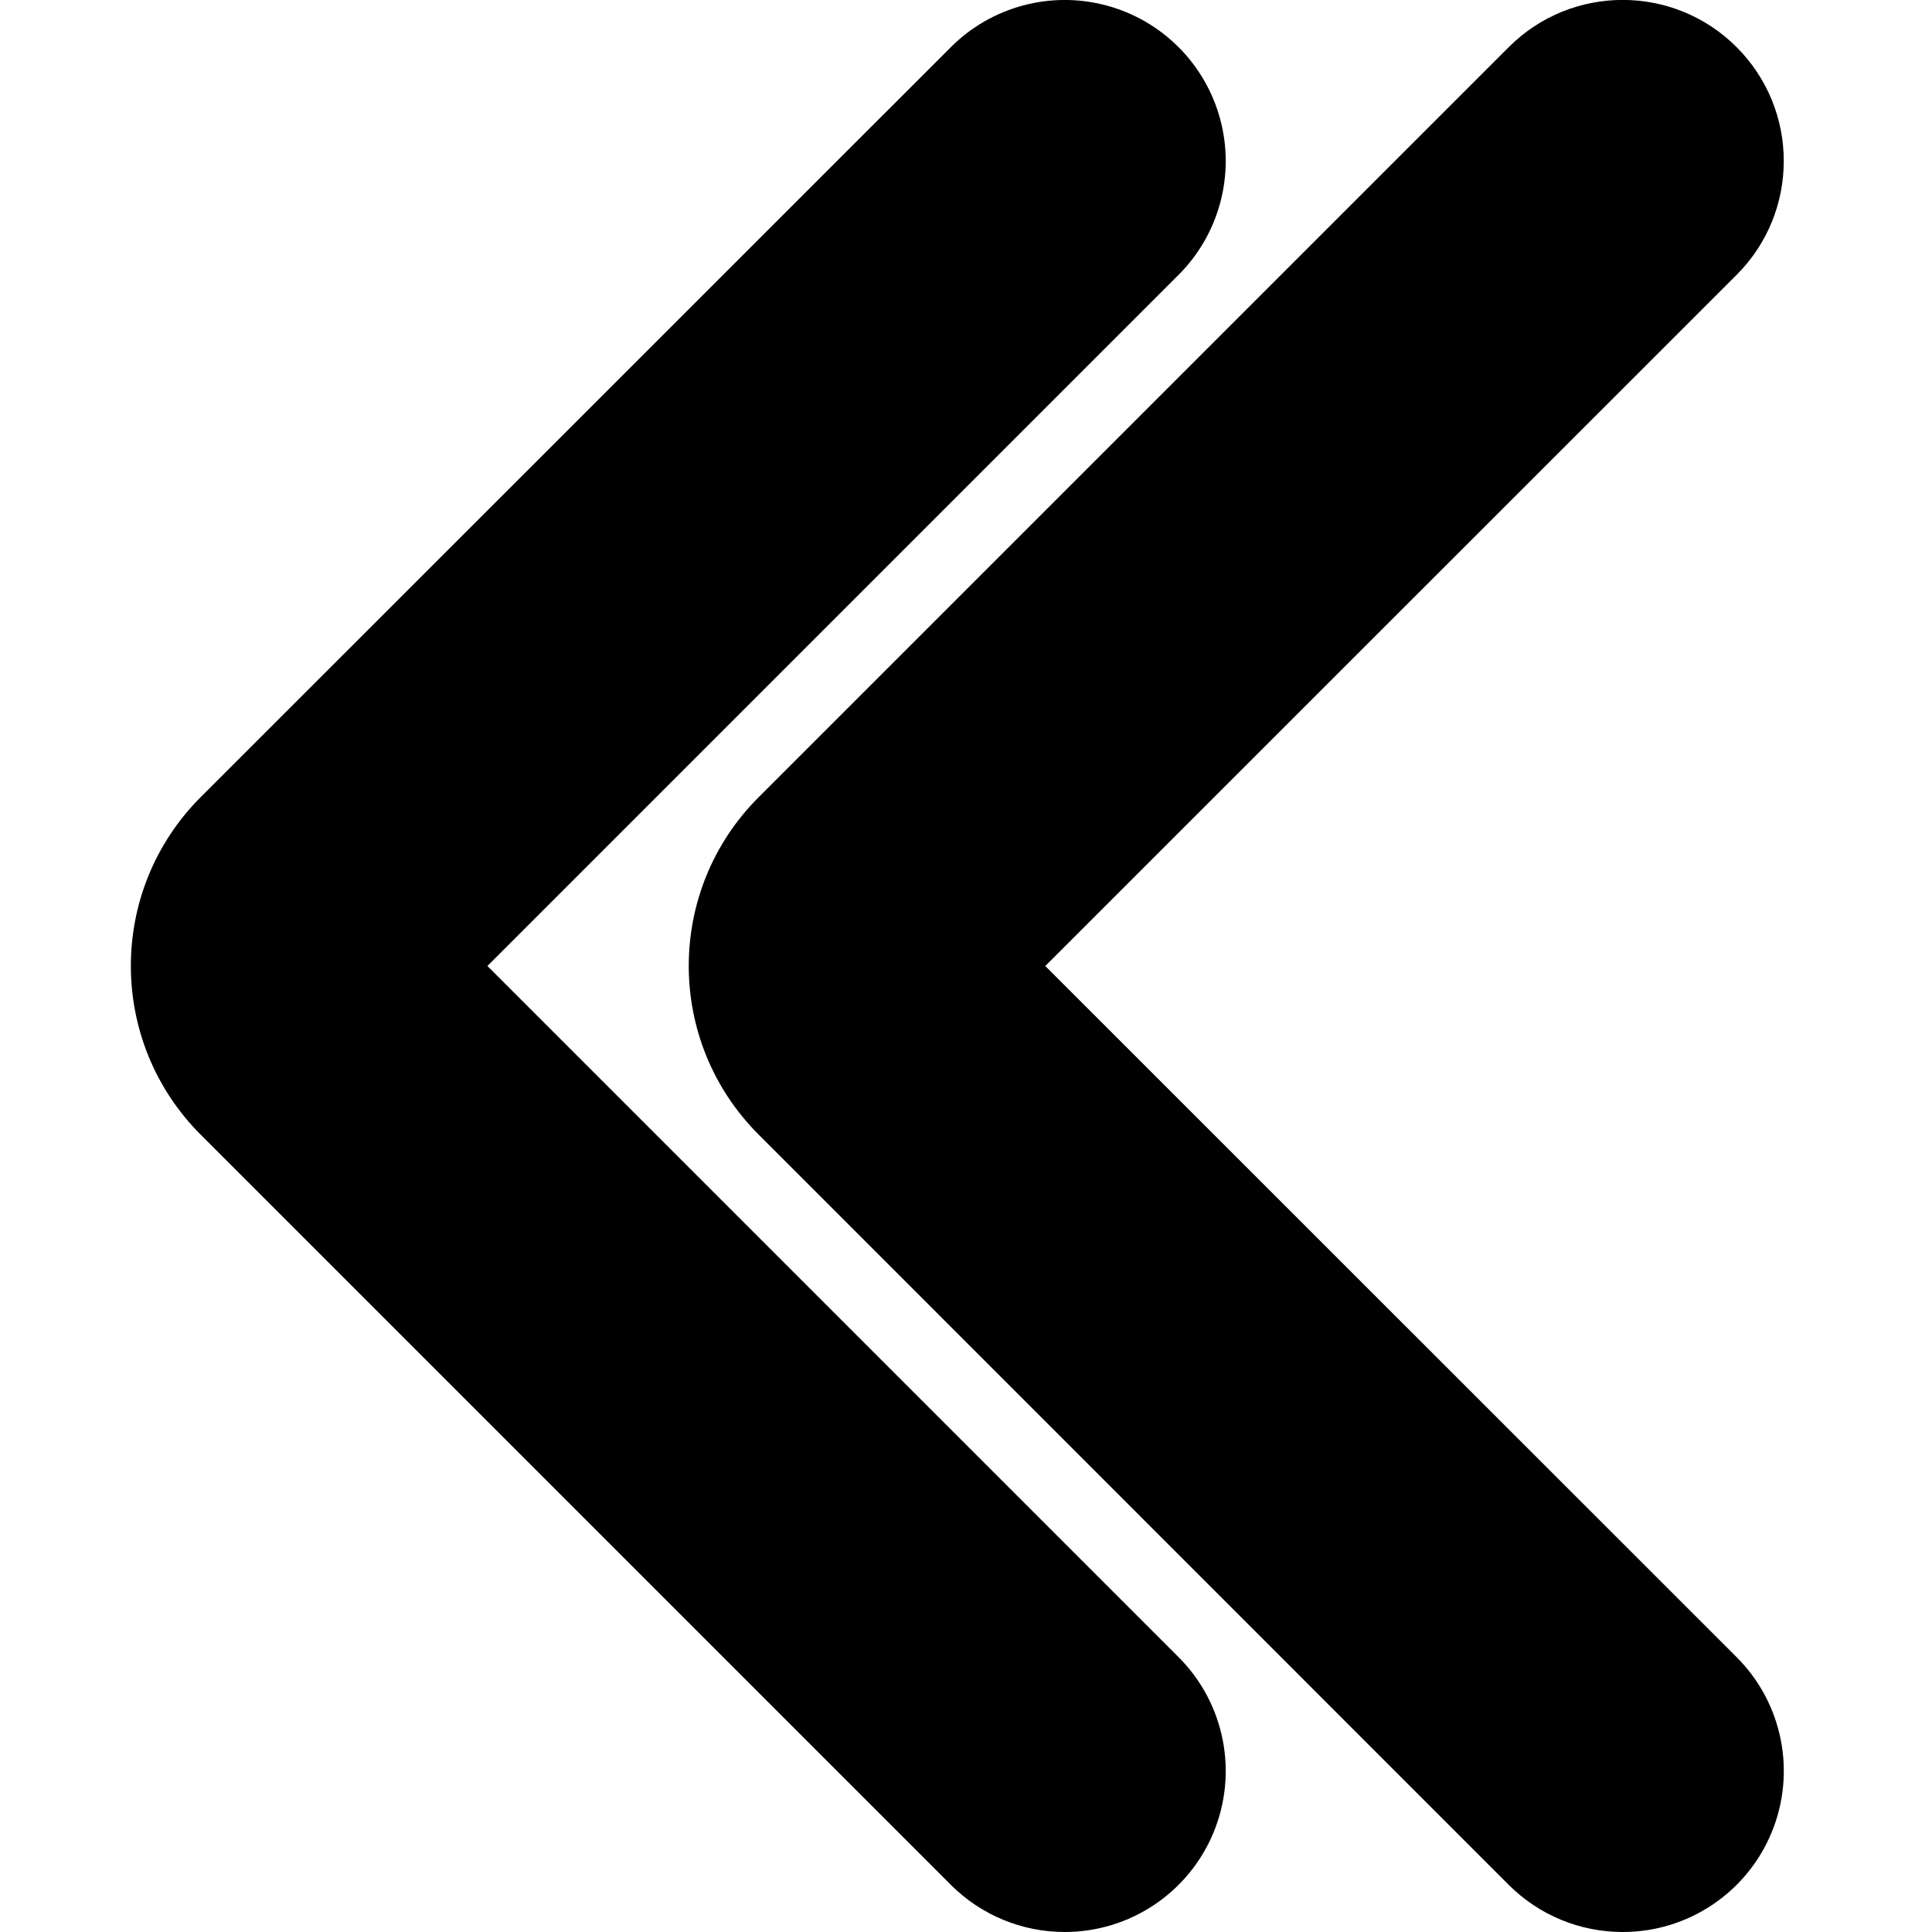 <svg width="100" height="100" viewBox="0 0 100 100" fill="none" xmlns="http://www.w3.org/2000/svg">
<g clip-path="url(#clip0)">
<path d="M78.094 97.563C79.658 99.125 81.779 100.002 83.99 100C87.362 100.003 90.404 97.972 91.695 94.857C92.986 91.741 92.272 88.154 89.885 85.771L54.104 50L89.885 14.229C93.142 10.973 93.142 5.694 89.885 2.438C86.629 -0.818 81.35 -0.818 78.094 2.438L39.26 41.271C34.446 46.091 34.446 53.9 39.26 58.719L78.094 97.563Z" fill="black"/>
<path d="M49.219 97.563C50.78 99.123 52.897 99.999 55.104 100C58.477 100.003 61.518 97.972 62.809 94.857C64.1 91.741 63.386 88.154 61 85.771L25.229 50L61 14.229C63.106 12.125 63.93 9.056 63.16 6.18C62.391 3.304 60.146 1.056 57.27 0.284C54.394 -0.488 51.325 0.333 49.219 2.438L10.375 41.271C5.572 46.095 5.572 53.895 10.375 58.719L49.219 97.563Z" fill="black"/>
</g>
<defs>
<clipPath id="clip0">
<rect width="100" height="100" fill="white"/>
</clipPath>
</defs>
</svg>
